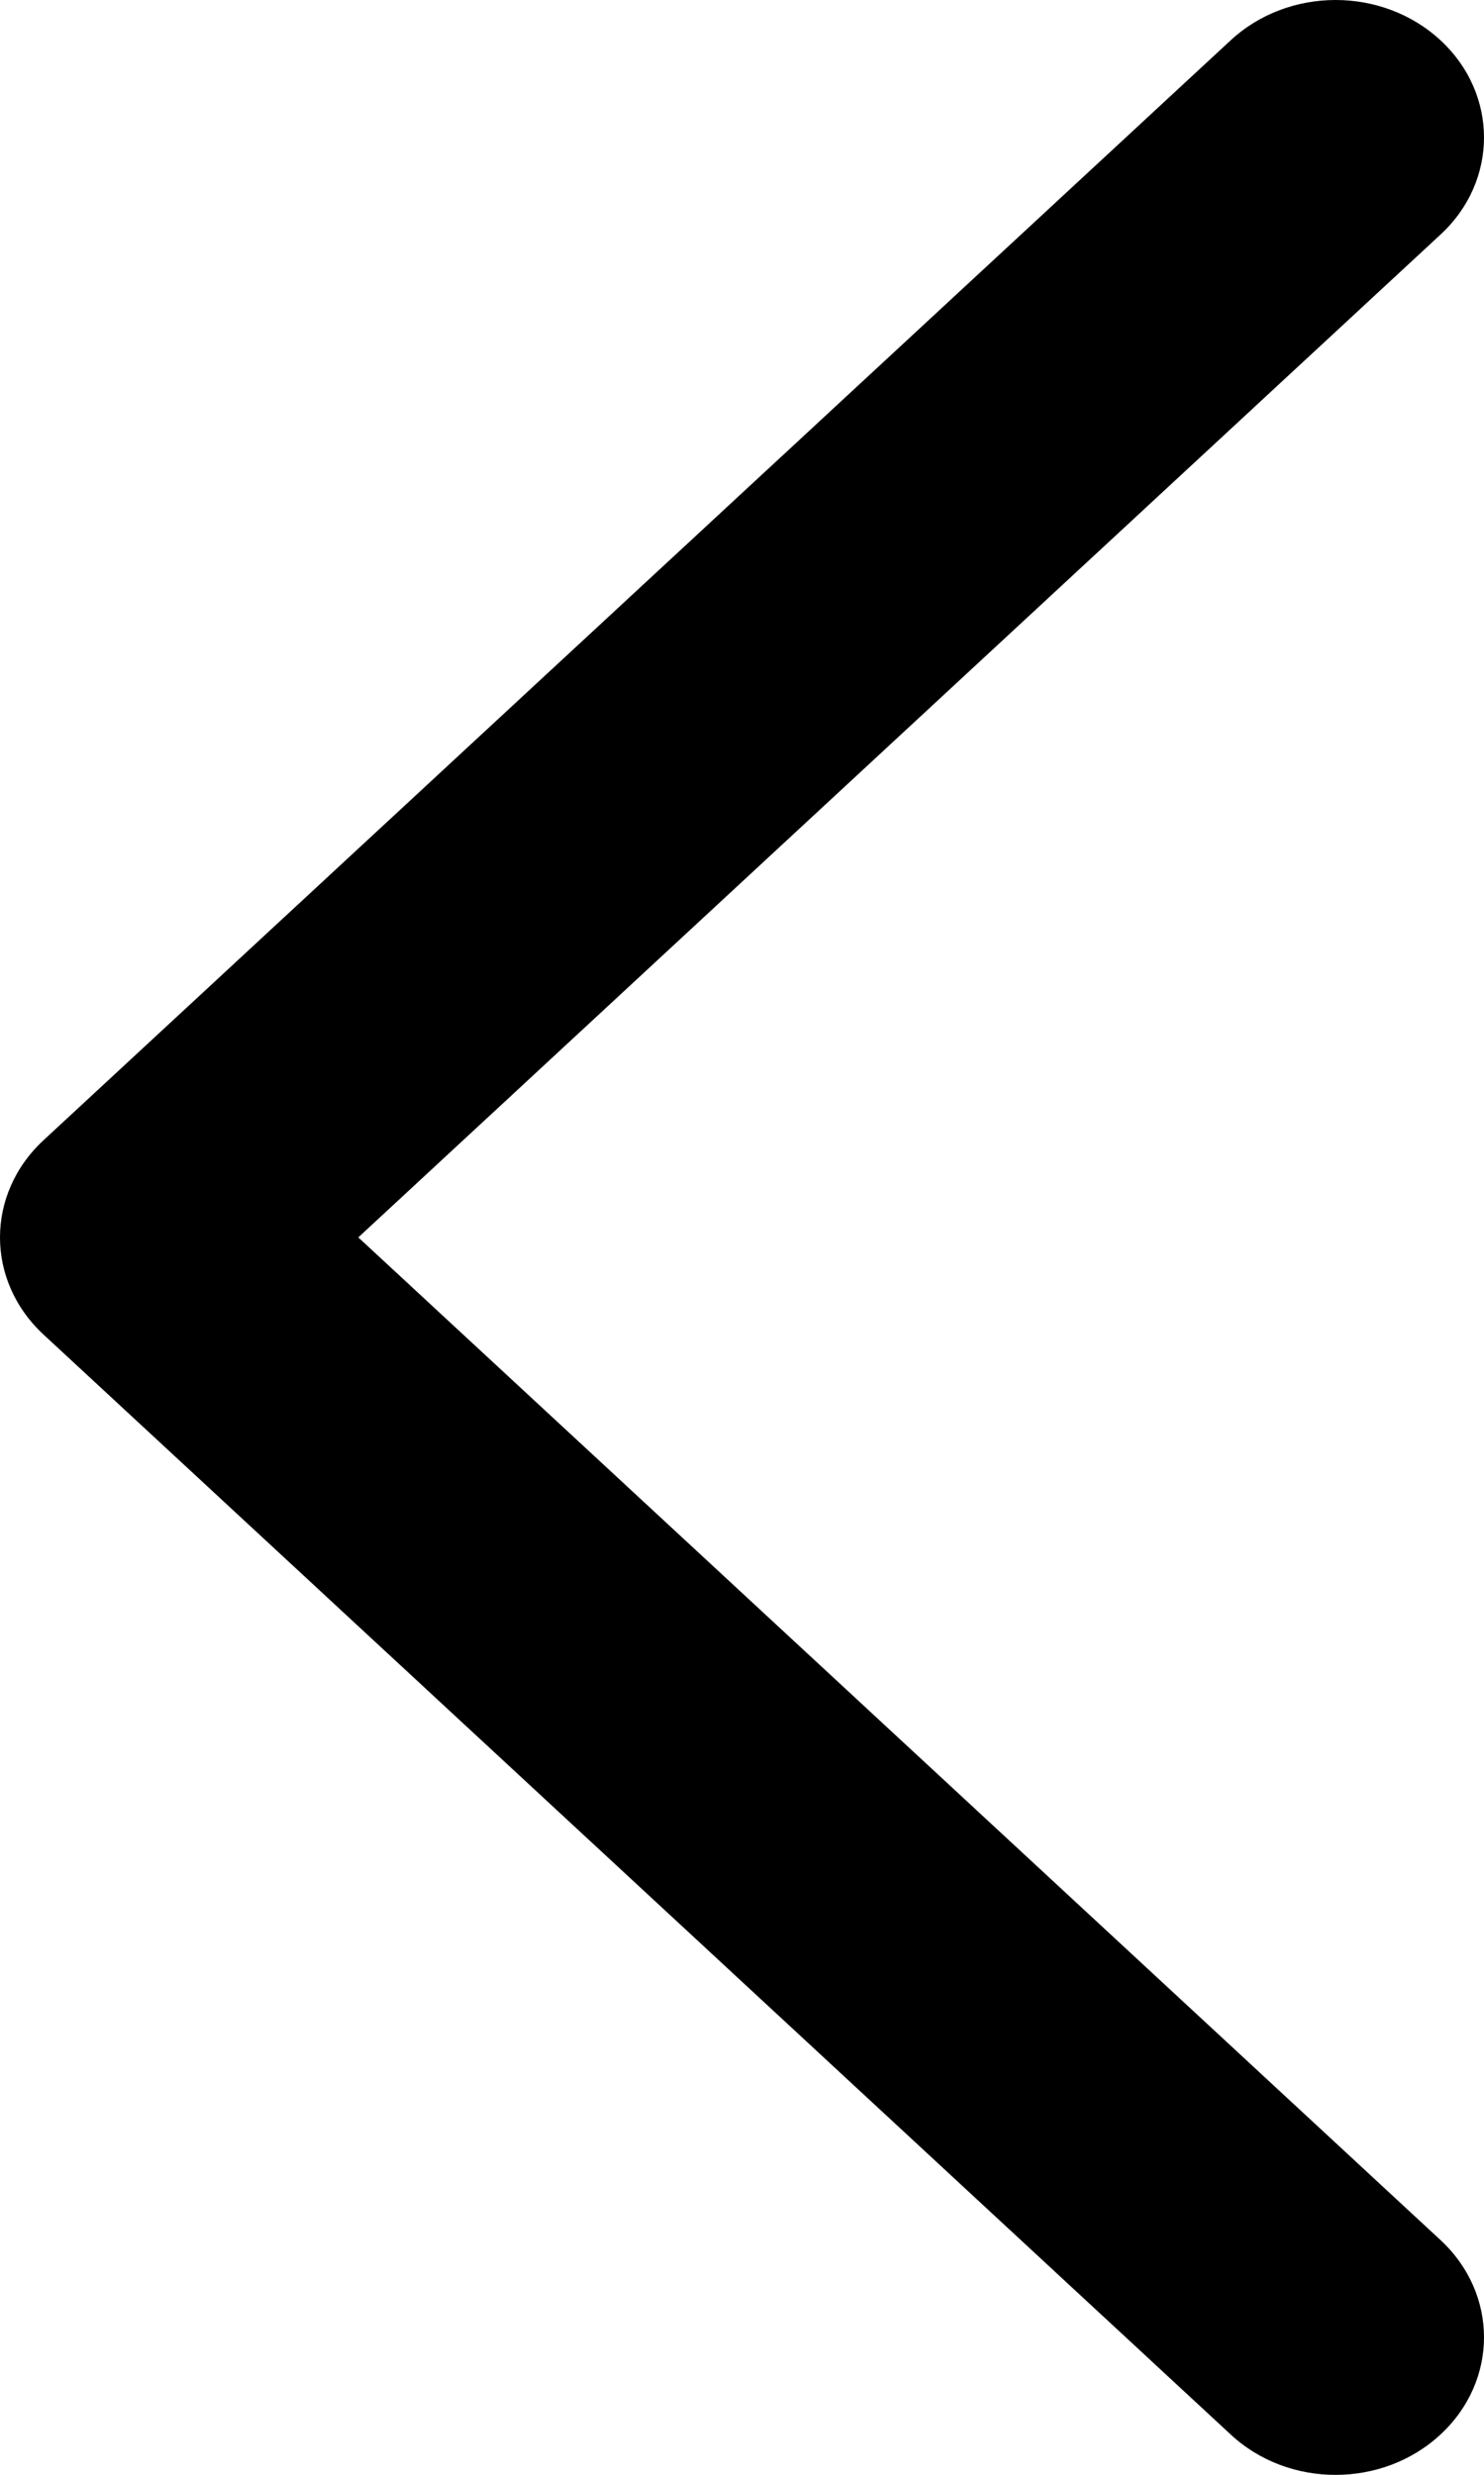 <svg width="9" height="15" viewBox="0 0 9 15" fill="none" xmlns="http://www.w3.org/2000/svg">
<path fill-rule="evenodd" clip-rule="evenodd" d="M8.1 7.36696e-07C7.869 7.97119e-07 7.639 0.082 7.464 0.244L0.264 6.911C-0.088 7.237 -0.088 7.763 0.264 8.089L7.464 14.756C7.815 15.082 8.384 15.082 8.736 14.756C9.088 14.43 9.088 13.903 8.736 13.577L2.173 7.5L8.736 1.422C9.088 1.097 9.088 0.57 8.736 0.244C8.561 0.082 8.33 6.76272e-07 8.1 7.36696e-07Z" fill="black"/>
</svg>
